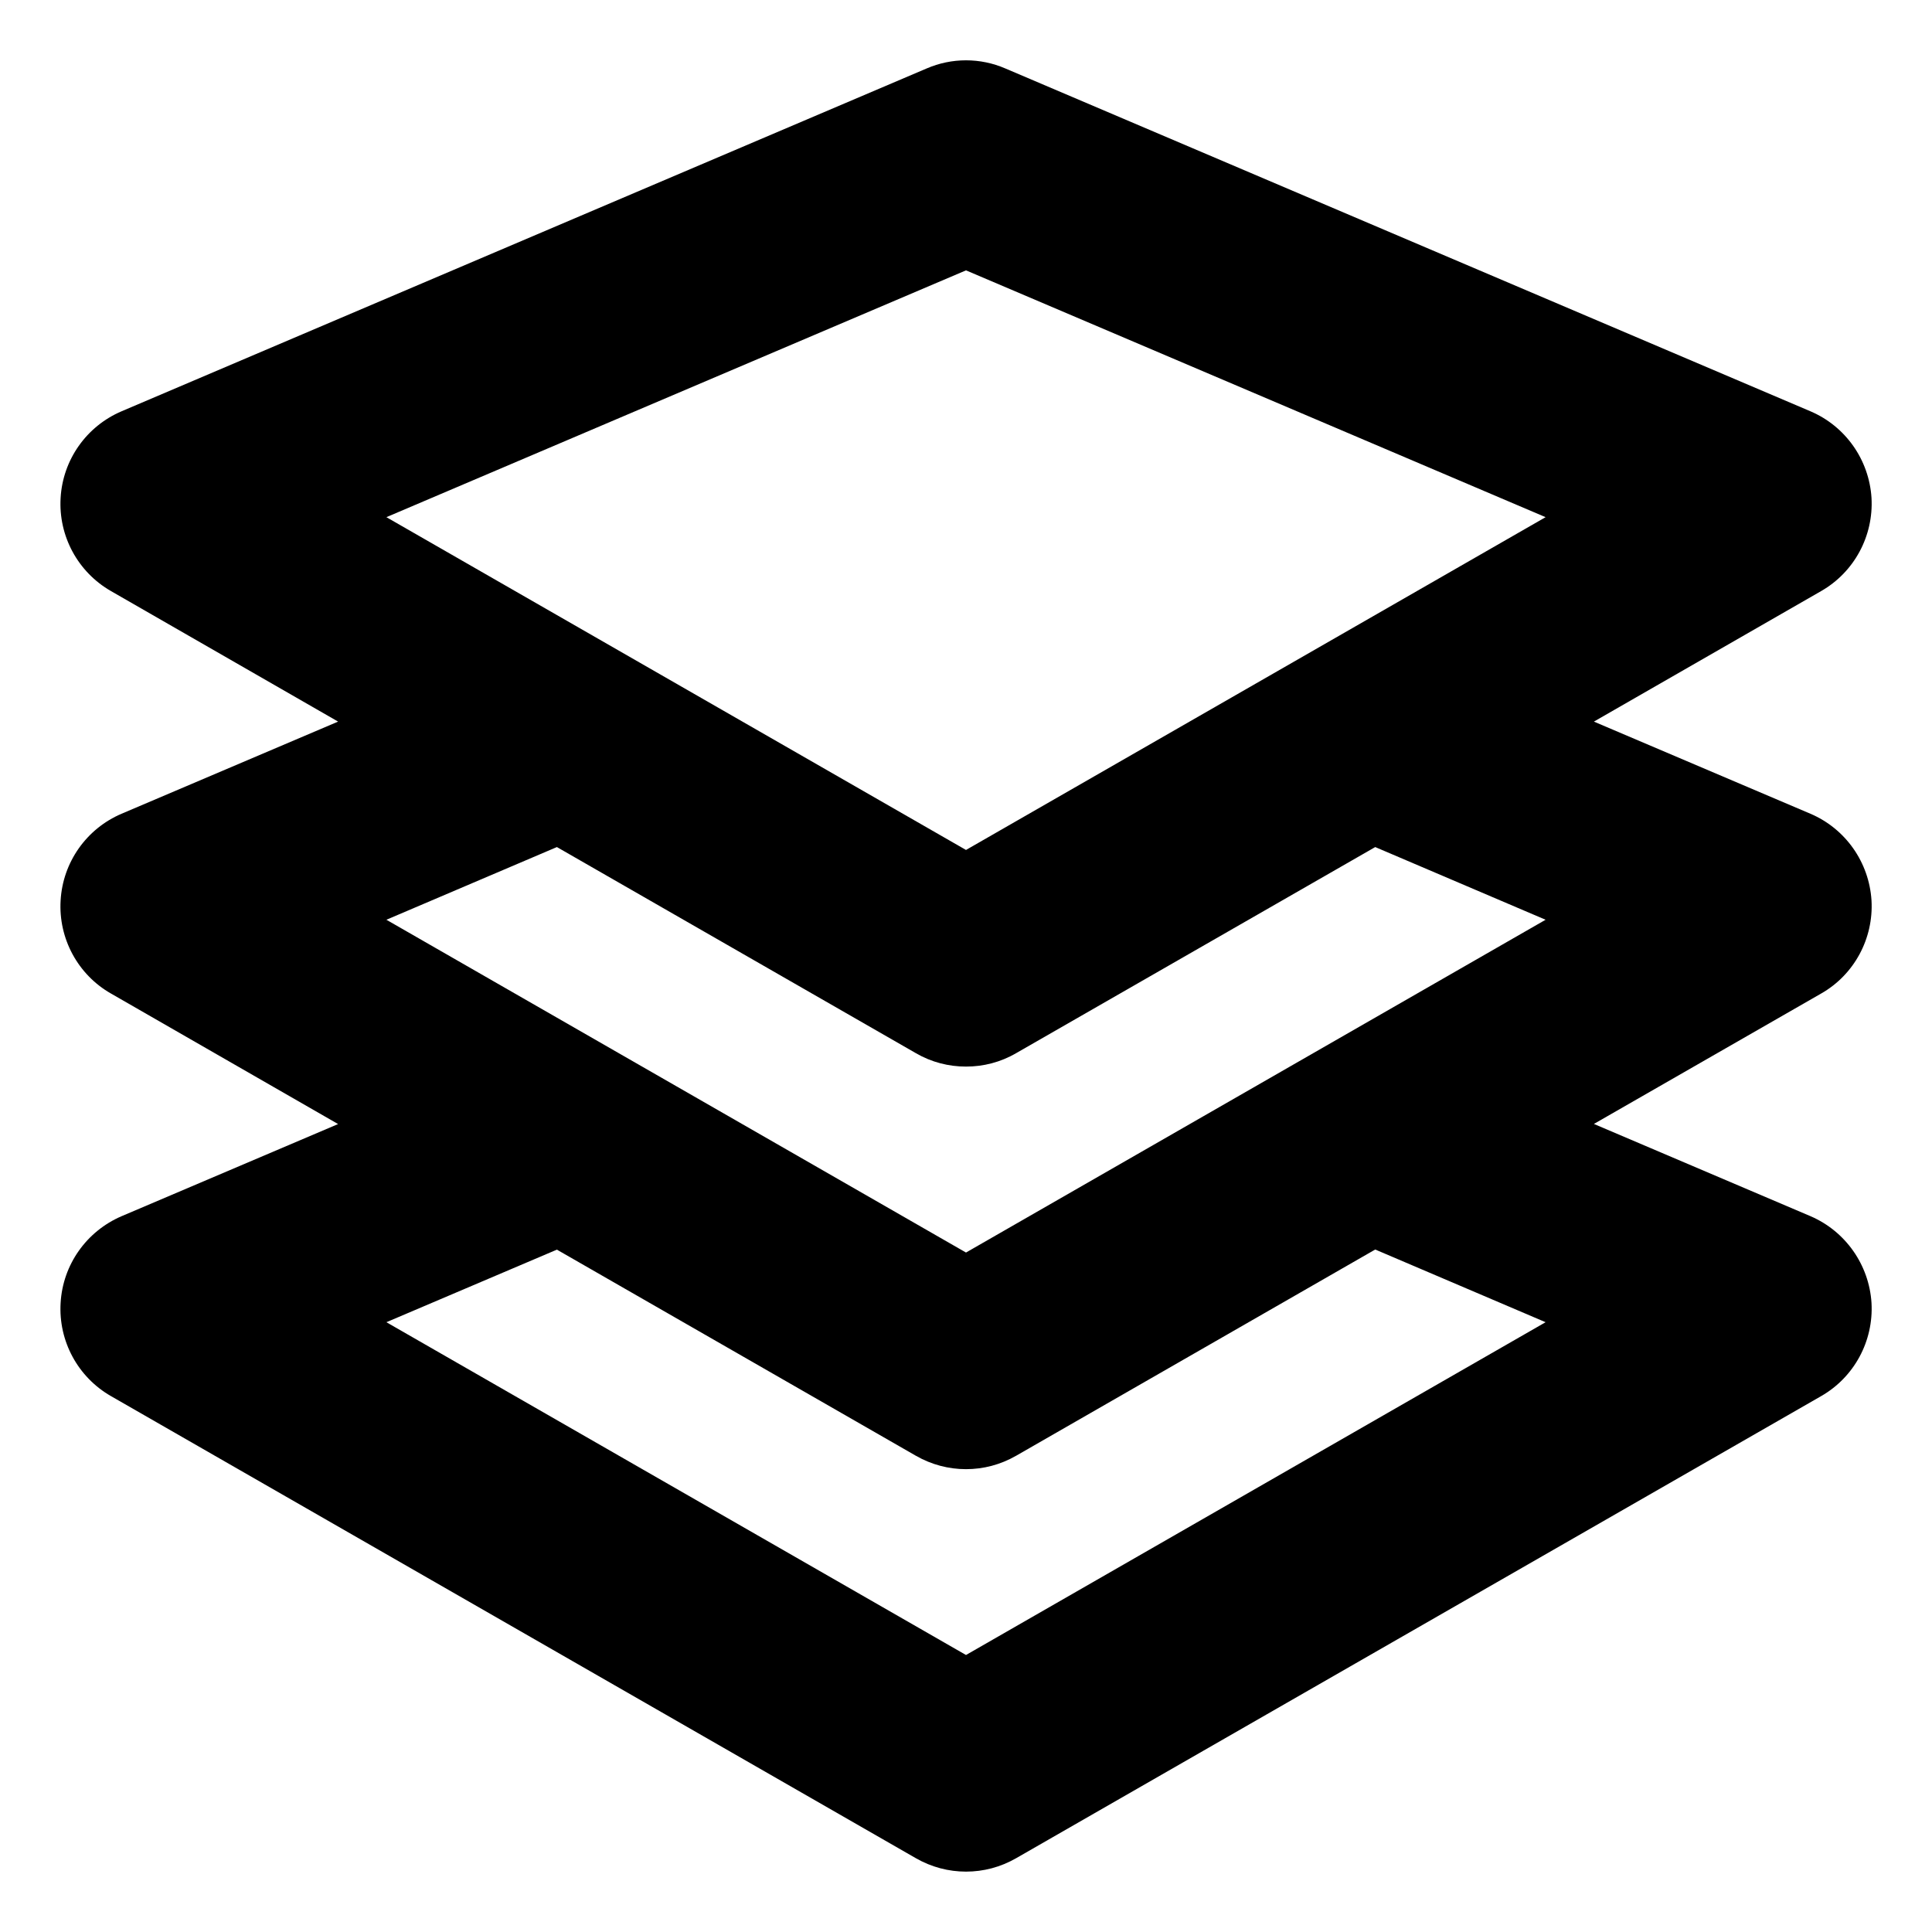 <?xml version="1.0" encoding="UTF-8" standalone="no"?><svg width='16' height='16' viewBox='0 0 16 16' fill='none' xmlns='http://www.w3.org/2000/svg'>
<path fill-rule='evenodd' clip-rule='evenodd' d='M12.8 10.95L8 13.706L3.2 10.95L4.612 10.349L7.585 12.056C7.714 12.13 7.857 12.167 8 12.167C8.144 12.167 8.286 12.13 8.415 12.056L11.389 10.348L12.8 10.95ZM7.585 8.722C7.714 8.797 7.857 8.833 8 8.833C8.144 8.833 8.286 8.797 8.415 8.722L11.389 7.015L12.8 7.617L8 10.373L3.2 7.617L4.612 7.015L7.585 8.722ZM8 2.239L12.8 4.283L8 7.039L3.2 4.283L8 2.239ZM15.499 7.457C15.479 7.141 15.284 6.863 14.993 6.739L13.2 5.976L15.082 4.895C15.356 4.738 15.517 4.439 15.499 4.123C15.479 3.808 15.284 3.53 14.993 3.406L8.326 0.567C8.118 0.477 7.882 0.477 7.674 0.567L1.007 3.406C0.716 3.53 0.52 3.808 0.502 4.123C0.483 4.439 0.645 4.738 0.919 4.895L2.8 5.976L1.007 6.739C0.716 6.863 0.52 7.141 0.502 7.457C0.483 7.772 0.645 8.072 0.919 8.228L2.8 9.309L1.007 10.072C0.716 10.197 0.52 10.474 0.502 10.79C0.483 11.106 0.645 11.405 0.919 11.562L7.585 15.389C7.714 15.463 7.857 15.5 8 15.5C8.144 15.5 8.286 15.463 8.415 15.389L15.082 11.562C15.356 11.405 15.517 11.106 15.499 10.79C15.479 10.475 15.284 10.197 14.994 10.072L13.2 9.308L15.082 8.228C15.356 8.072 15.517 7.772 15.499 7.457Z' fill='black'/>
</svg>
